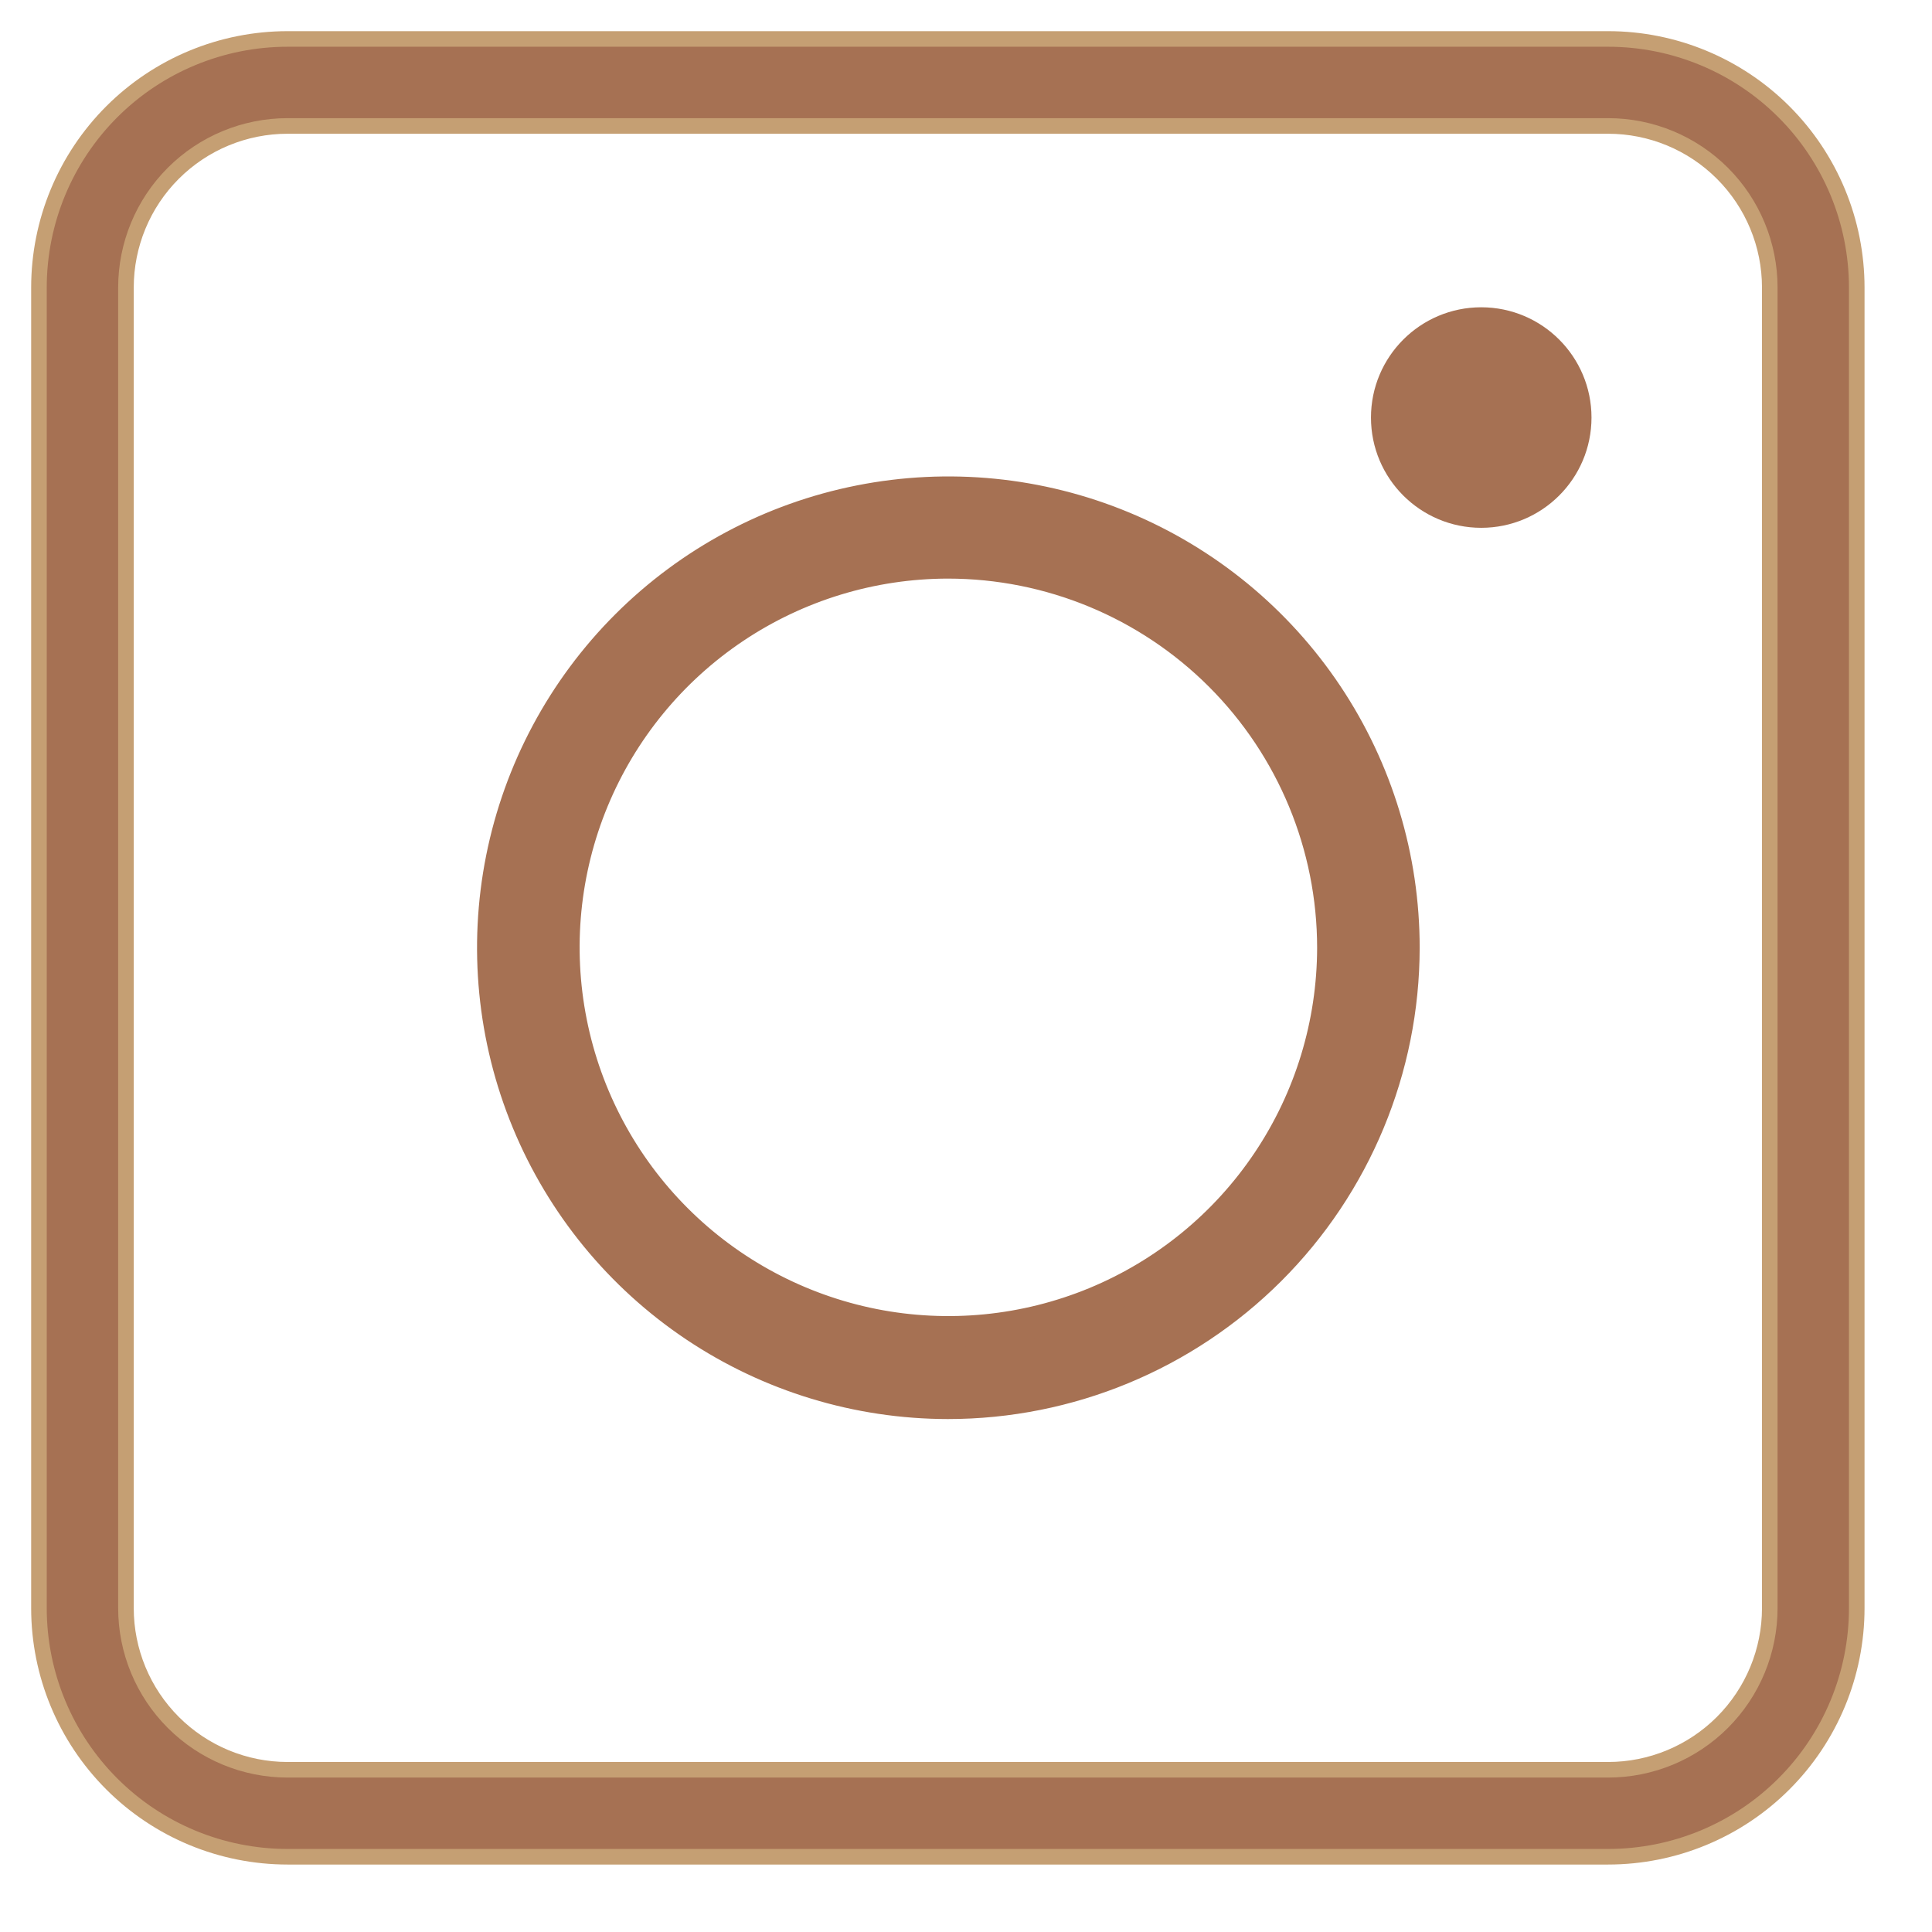 <svg width="62" height="62" viewBox="0 0 62 62" fill="none" xmlns="http://www.w3.org/2000/svg">
<path d="M51.606 59.585H9.229C7.113 59.585 5.083 58.745 3.587 57.248C2.091 55.752 1.25 53.722 1.25 51.606V9.229C1.25 7.113 2.091 5.083 3.587 3.587C5.083 2.091 7.113 1.25 9.229 1.25H51.606C53.722 1.25 55.752 2.091 57.248 3.587C58.745 5.083 59.585 7.113 59.585 9.229V51.606C59.585 53.722 58.745 55.752 57.248 57.248C55.752 58.745 53.722 59.585 51.606 59.585ZM9.229 4.042C7.853 4.042 6.534 4.588 5.561 5.561C4.588 6.534 4.042 7.853 4.042 9.229V51.606C4.042 52.982 4.588 54.301 5.561 55.274C6.534 56.247 7.853 56.794 9.229 56.794H51.606C52.982 56.794 54.301 56.247 55.274 55.274C56.247 54.301 56.794 52.982 56.794 51.606V9.229C56.794 7.853 56.247 6.534 55.274 5.561C54.301 4.588 52.982 4.042 51.606 4.042H9.229Z" fill="#A67153" stroke="#C59F73" stroke-width="0.5"/>
<path d="M30.418 18.068L30.417 18.068C27.979 18.071 25.597 18.797 23.572 20.153C21.546 21.51 19.968 23.436 19.036 25.689C18.105 27.942 17.862 30.421 18.339 32.812C18.815 35.202 19.989 37.398 21.713 39.122C23.437 40.846 25.633 42.02 28.024 42.497C30.415 42.973 32.893 42.73 35.146 41.799C37.399 40.868 39.326 39.29 40.682 37.264C42.039 35.238 42.764 32.856 42.768 30.418V30.418C42.768 27.142 41.467 24.001 39.151 21.685C36.834 19.369 33.693 18.068 30.418 18.068ZM30.418 45.039C27.526 45.036 24.7 44.176 22.297 42.567C19.894 40.958 18.022 38.672 16.918 35.999C15.813 33.327 15.526 30.386 16.092 27.55C16.659 24.714 18.053 22.11 20.099 20.066C22.146 18.022 24.752 16.631 27.589 16.069C30.426 15.506 33.366 15.797 36.037 16.905C38.708 18.013 40.991 19.888 42.597 22.293C44.203 24.698 45.06 27.525 45.059 30.417C45.054 34.297 43.51 38.016 40.764 40.758C38.019 43.499 34.298 45.039 30.418 45.039Z" fill="#A67153" stroke="#A67153"/>
<path d="M50.573 13.4C50.573 15.078 49.212 16.438 47.534 16.438C45.856 16.438 44.496 15.078 44.496 13.4C44.496 11.722 45.856 10.361 47.534 10.361C49.212 10.361 50.573 11.722 50.573 13.4Z" fill="#A67153" stroke="#A67153"/>
</svg>
